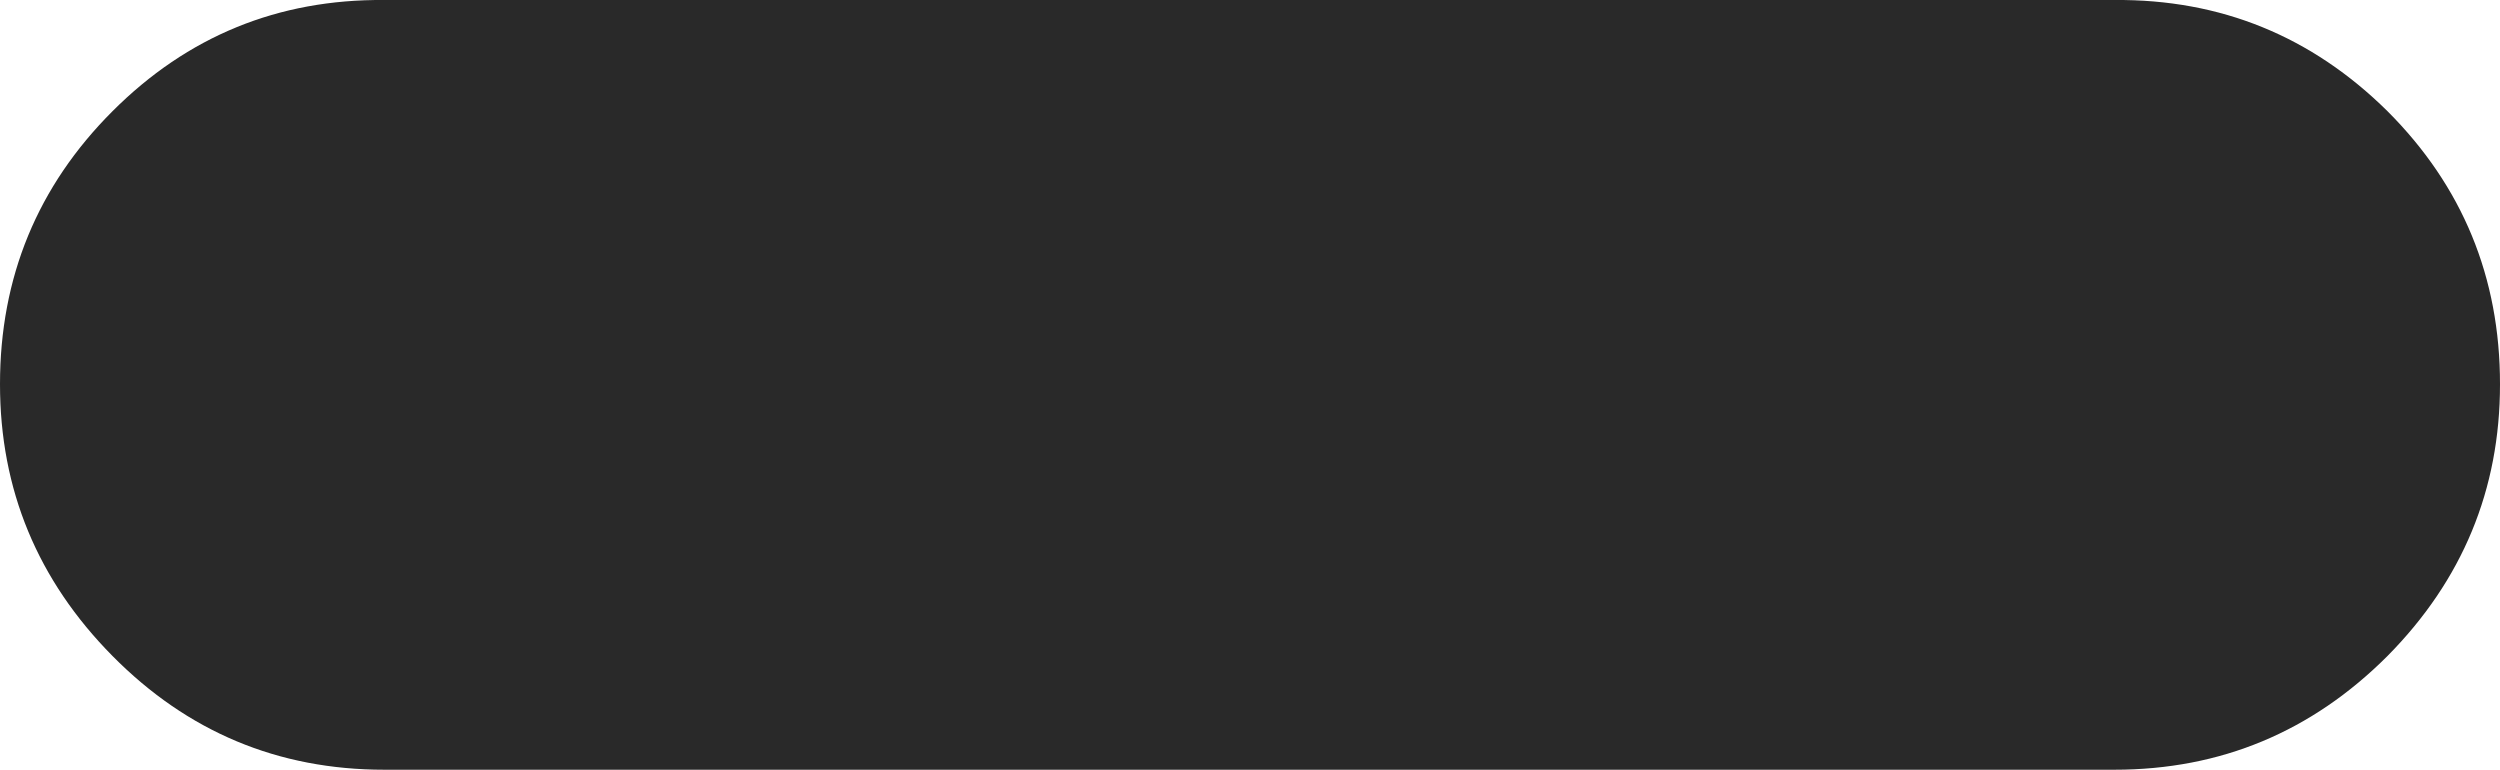 <?xml version="1.0" encoding="UTF-8" standalone="no"?>
<svg xmlns:xlink="http://www.w3.org/1999/xlink" height="30.45px" width="98.9px" xmlns="http://www.w3.org/2000/svg">
  <g transform="matrix(1.0, 0.0, 0.0, 1.0, 0.0, 0.0)">
    <path d="M83.65 0.0 Q89.95 -0.05 94.45 4.4 98.9 8.85 98.9 15.2 98.9 21.45 94.45 25.95 89.95 30.45 83.65 30.45 L15.2 30.45 Q8.9 30.45 4.45 25.95 0.0 21.45 0.0 15.2 0.0 8.85 4.45 4.4 8.9 -0.05 15.2 0.0 L83.65 0.0" fill="#292929" fill-rule="evenodd" stroke="none"/>
  </g>
</svg>
